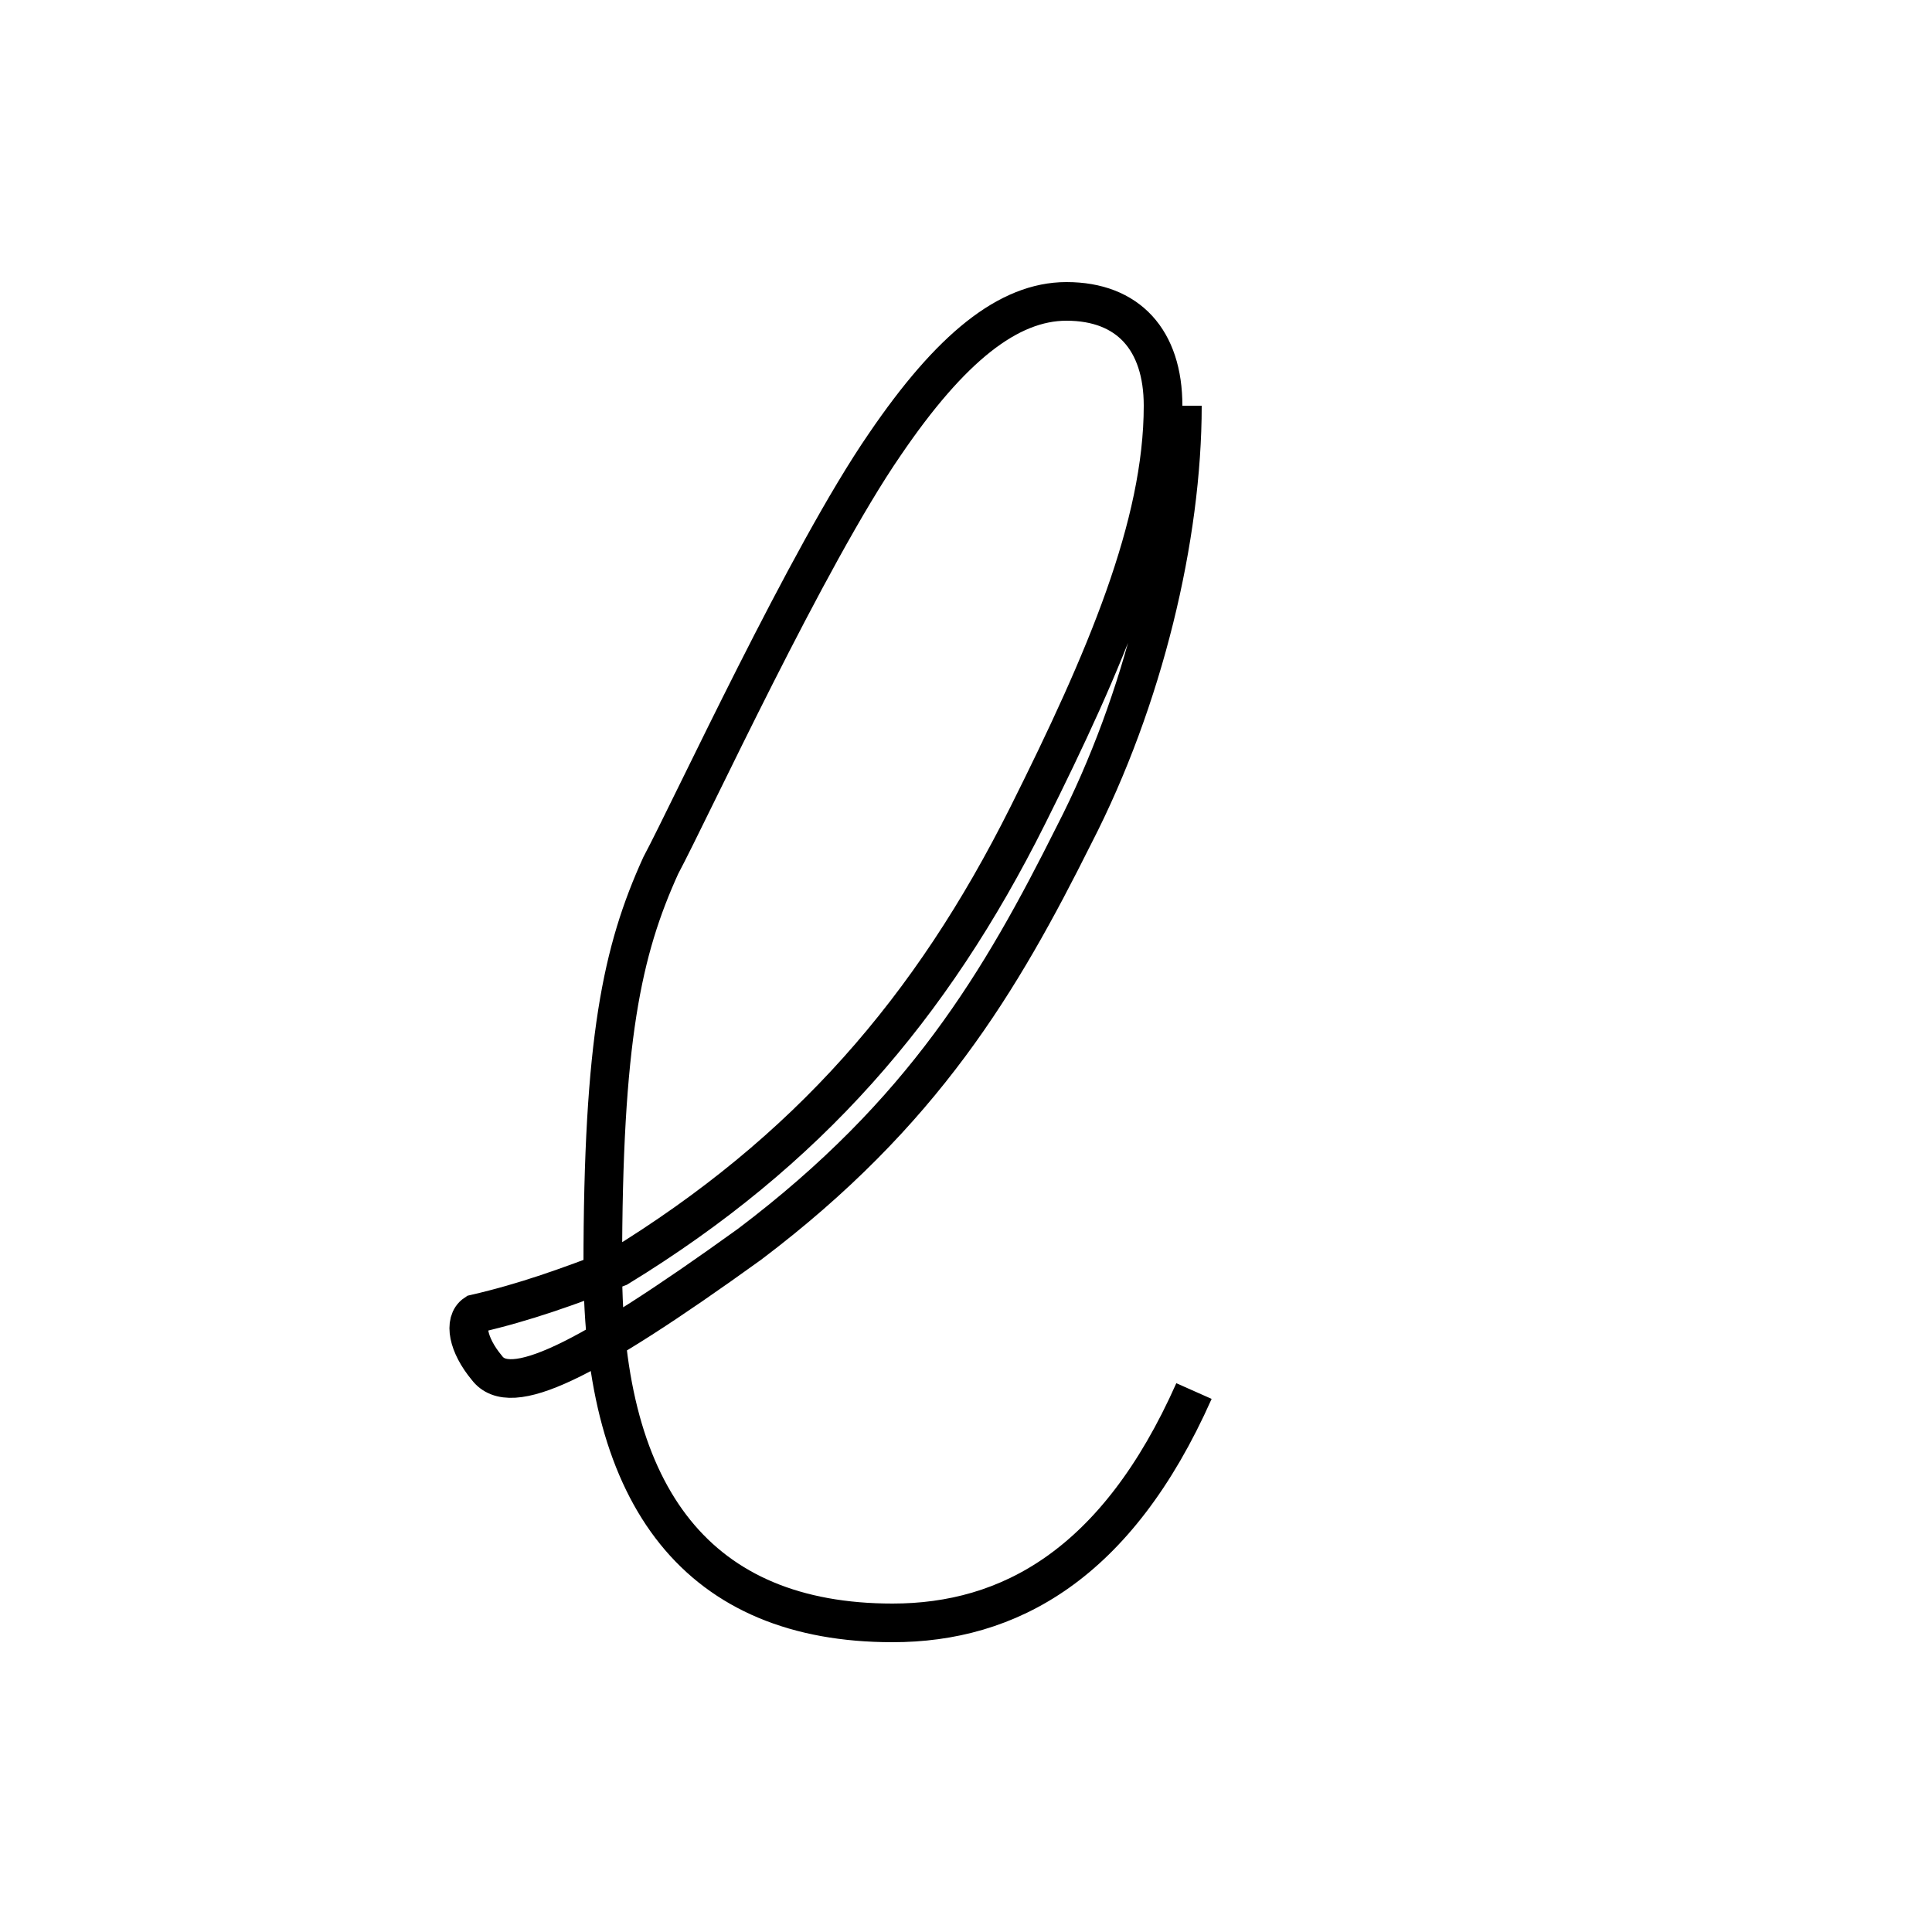 <?xml version='1.0' encoding='utf8'?>
<svg viewBox="0.0 -6.0 50.0 50.0" version="1.1" xmlns="http://www.w3.org/2000/svg">
<rect x="0.0" y="-6.0" width="50.0" height="50.0" fill="#808080" stroke="none"/>
<rect x="-1000" y="-1000" width="2000" height="2000" stroke="white" fill="white"/>
<g style="fill:white;stroke:#000000;  stroke-width:1">
<path d="M 30.6 -33.5 C 30.6 -30.1 29.6 -25.9 27.8 -22.4 C 25.9 -18.6 23.9 -15.2 19.4 -11.8 C 15.1 -8.7 13.2 -7.8 12.6 -8.6 C 12.1 -9.2 12.0 -9.8 12.3 -10.0 C 13.6 -10.3 14.7 -10.7 16.0 -11.2 C 20.9 -14.2 24.1 -17.9 26.6 -22.9 C 28.6 -26.9 30.1 -30.4 30.1 -33.5 C 30.1 -35.2 29.2 -36.2 27.6 -36.2 C 26.1 -36.2 24.6 -35.0 22.9 -32.5 C 20.9 -29.6 17.9 -23.1 17.1 -21.6 C 16.1 -19.4 15.6 -17.1 15.6 -11.2 C 15.6 -5.2 18.1 -2.0 23.1 -2.0 C 26.1 -2.0  28.9 -3.5 30.9 -8.0" transform="translate(0.0 38.0)" />
</g>
</svg>